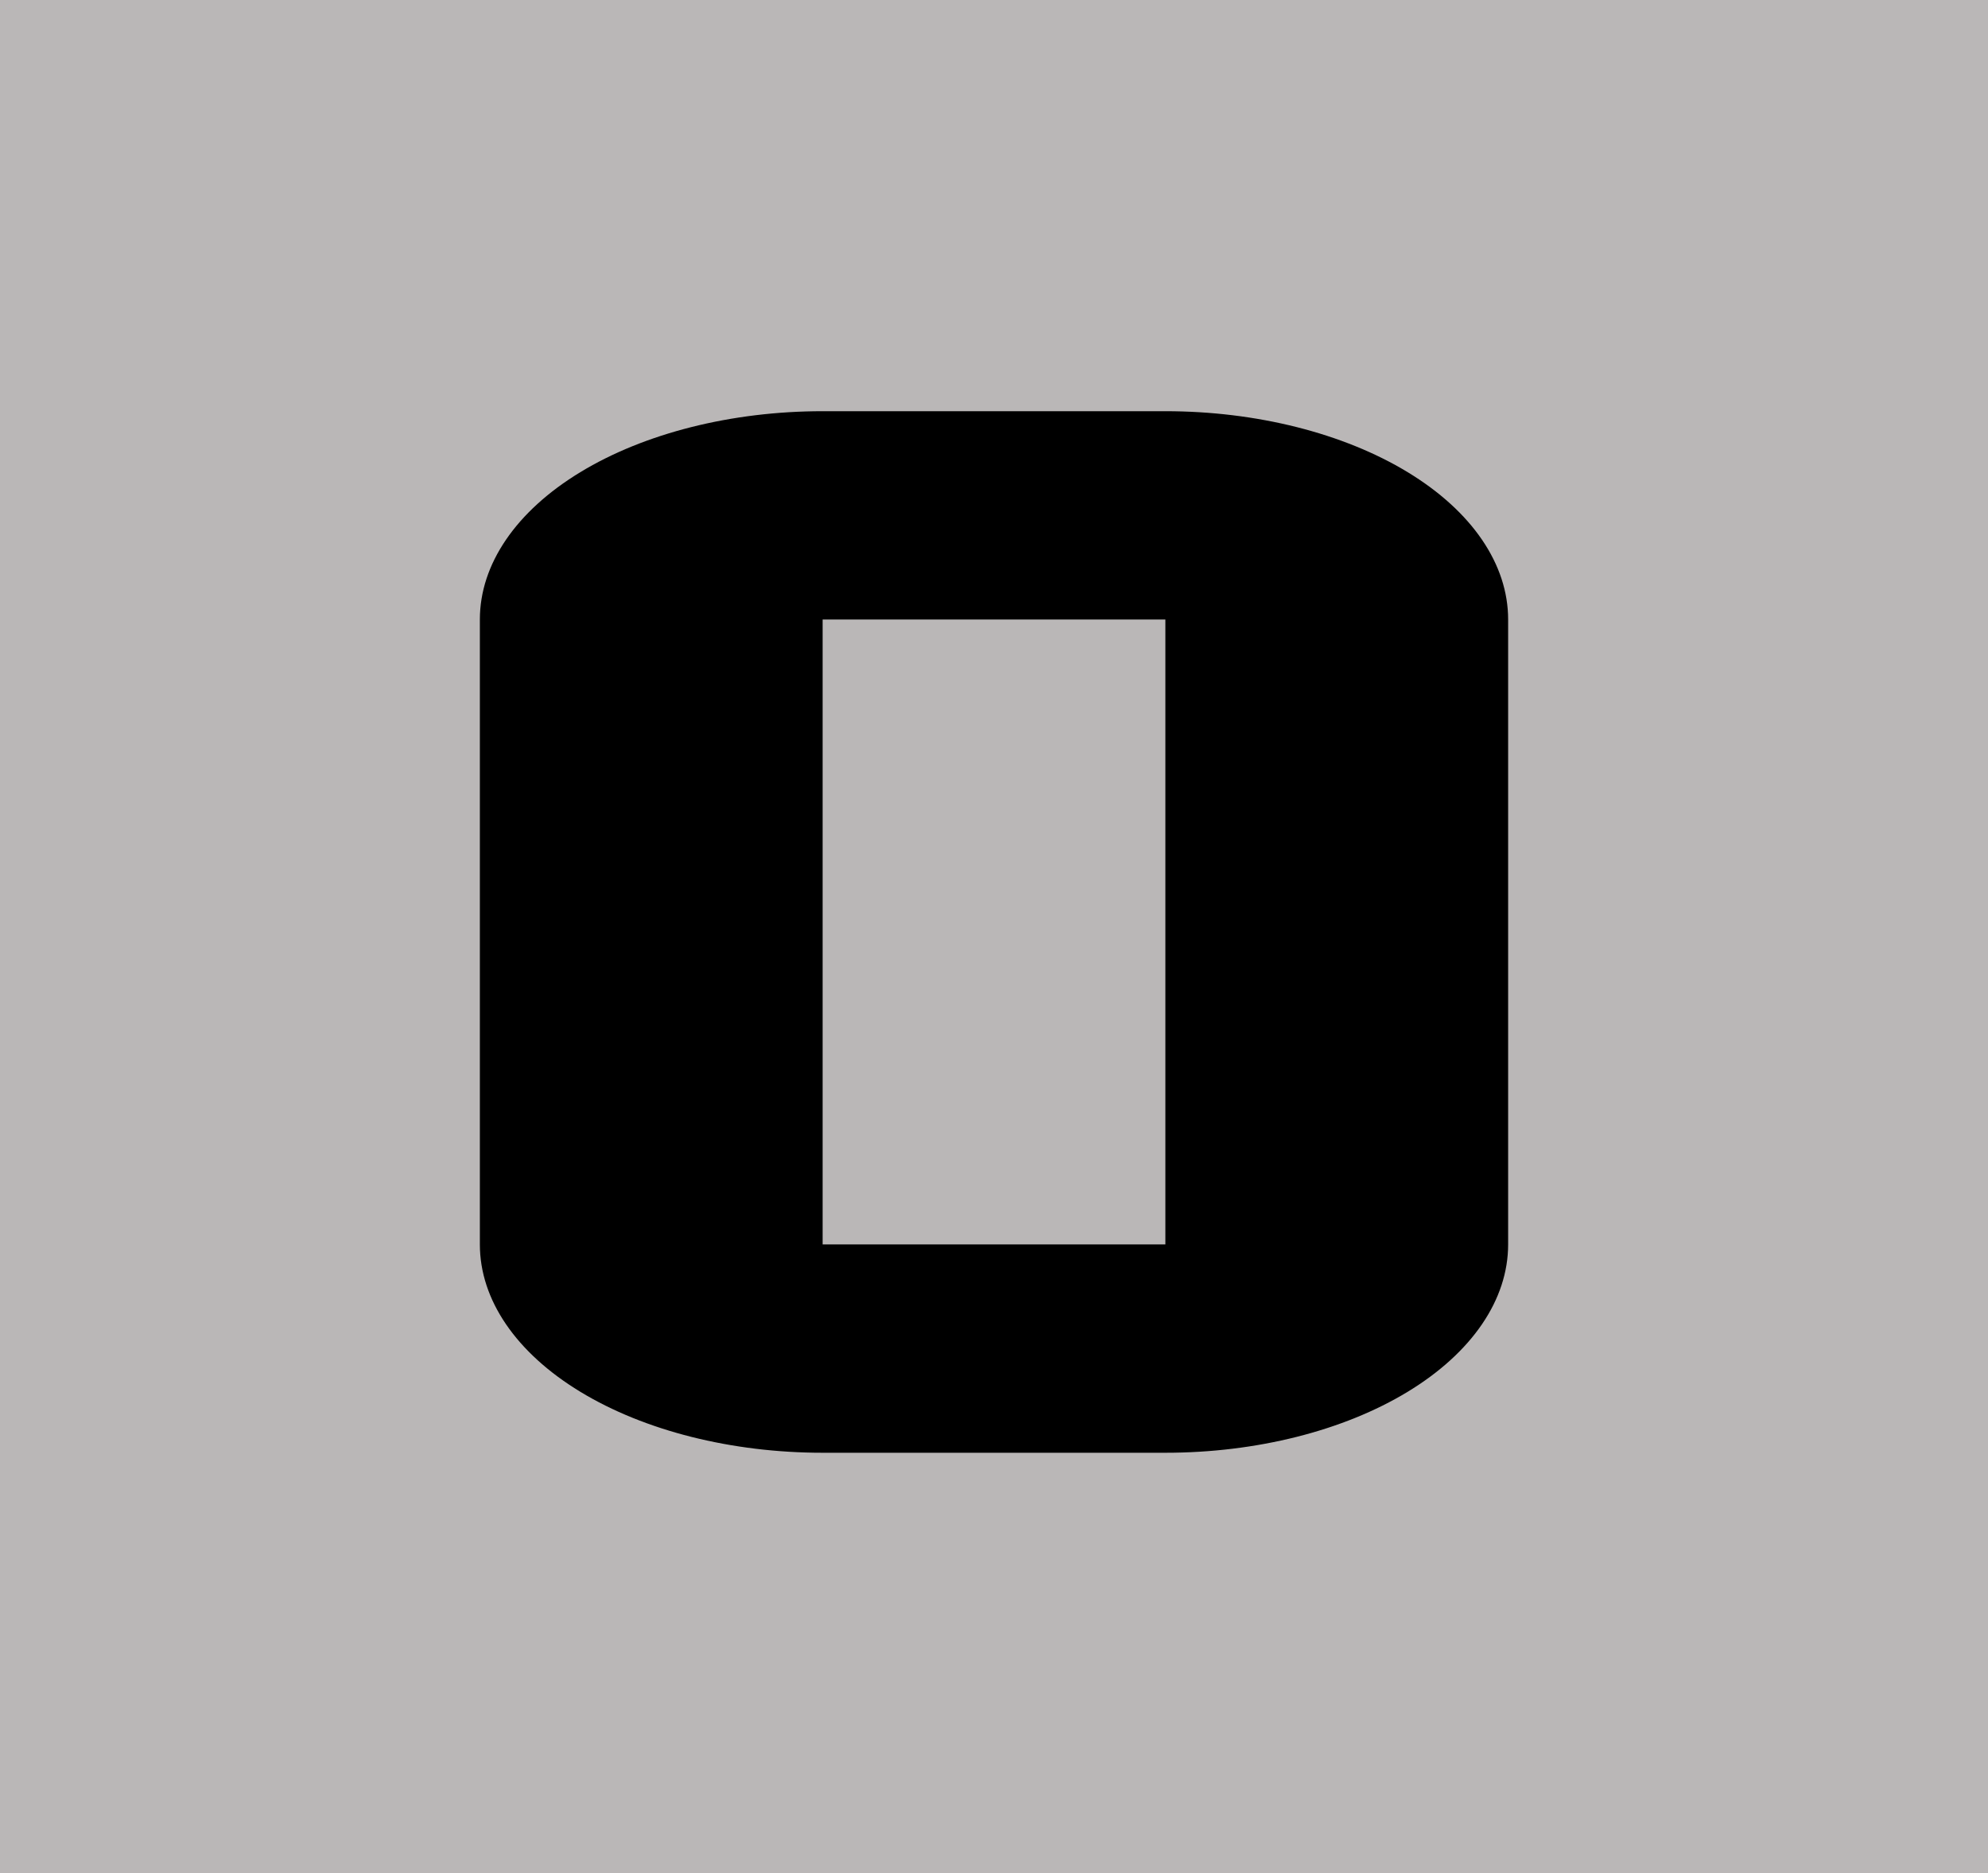 <svg width="87" height="82" viewBox="0 0 87 82" fill="none" xmlns="http://www.w3.org/2000/svg">
<rect width="87" height="82" fill="#BAB7B7"/>
<path d="M51 63.593H36C32.022 63.593 28.206 62.632 25.393 60.922C22.58 59.212 21 56.893 21 54.474V27.119C21 24.7 22.58 22.381 25.393 20.671C28.206 18.961 32.022 18 36 18H51C54.978 18 58.794 18.961 61.607 20.671C64.42 22.381 66 24.7 66 27.119V54.474C66 56.893 64.42 59.212 61.607 60.922C58.794 62.632 54.978 63.593 51 63.593ZM36 27.119V54.474H51V27.119H36Z" fill="black"/>
</svg>
